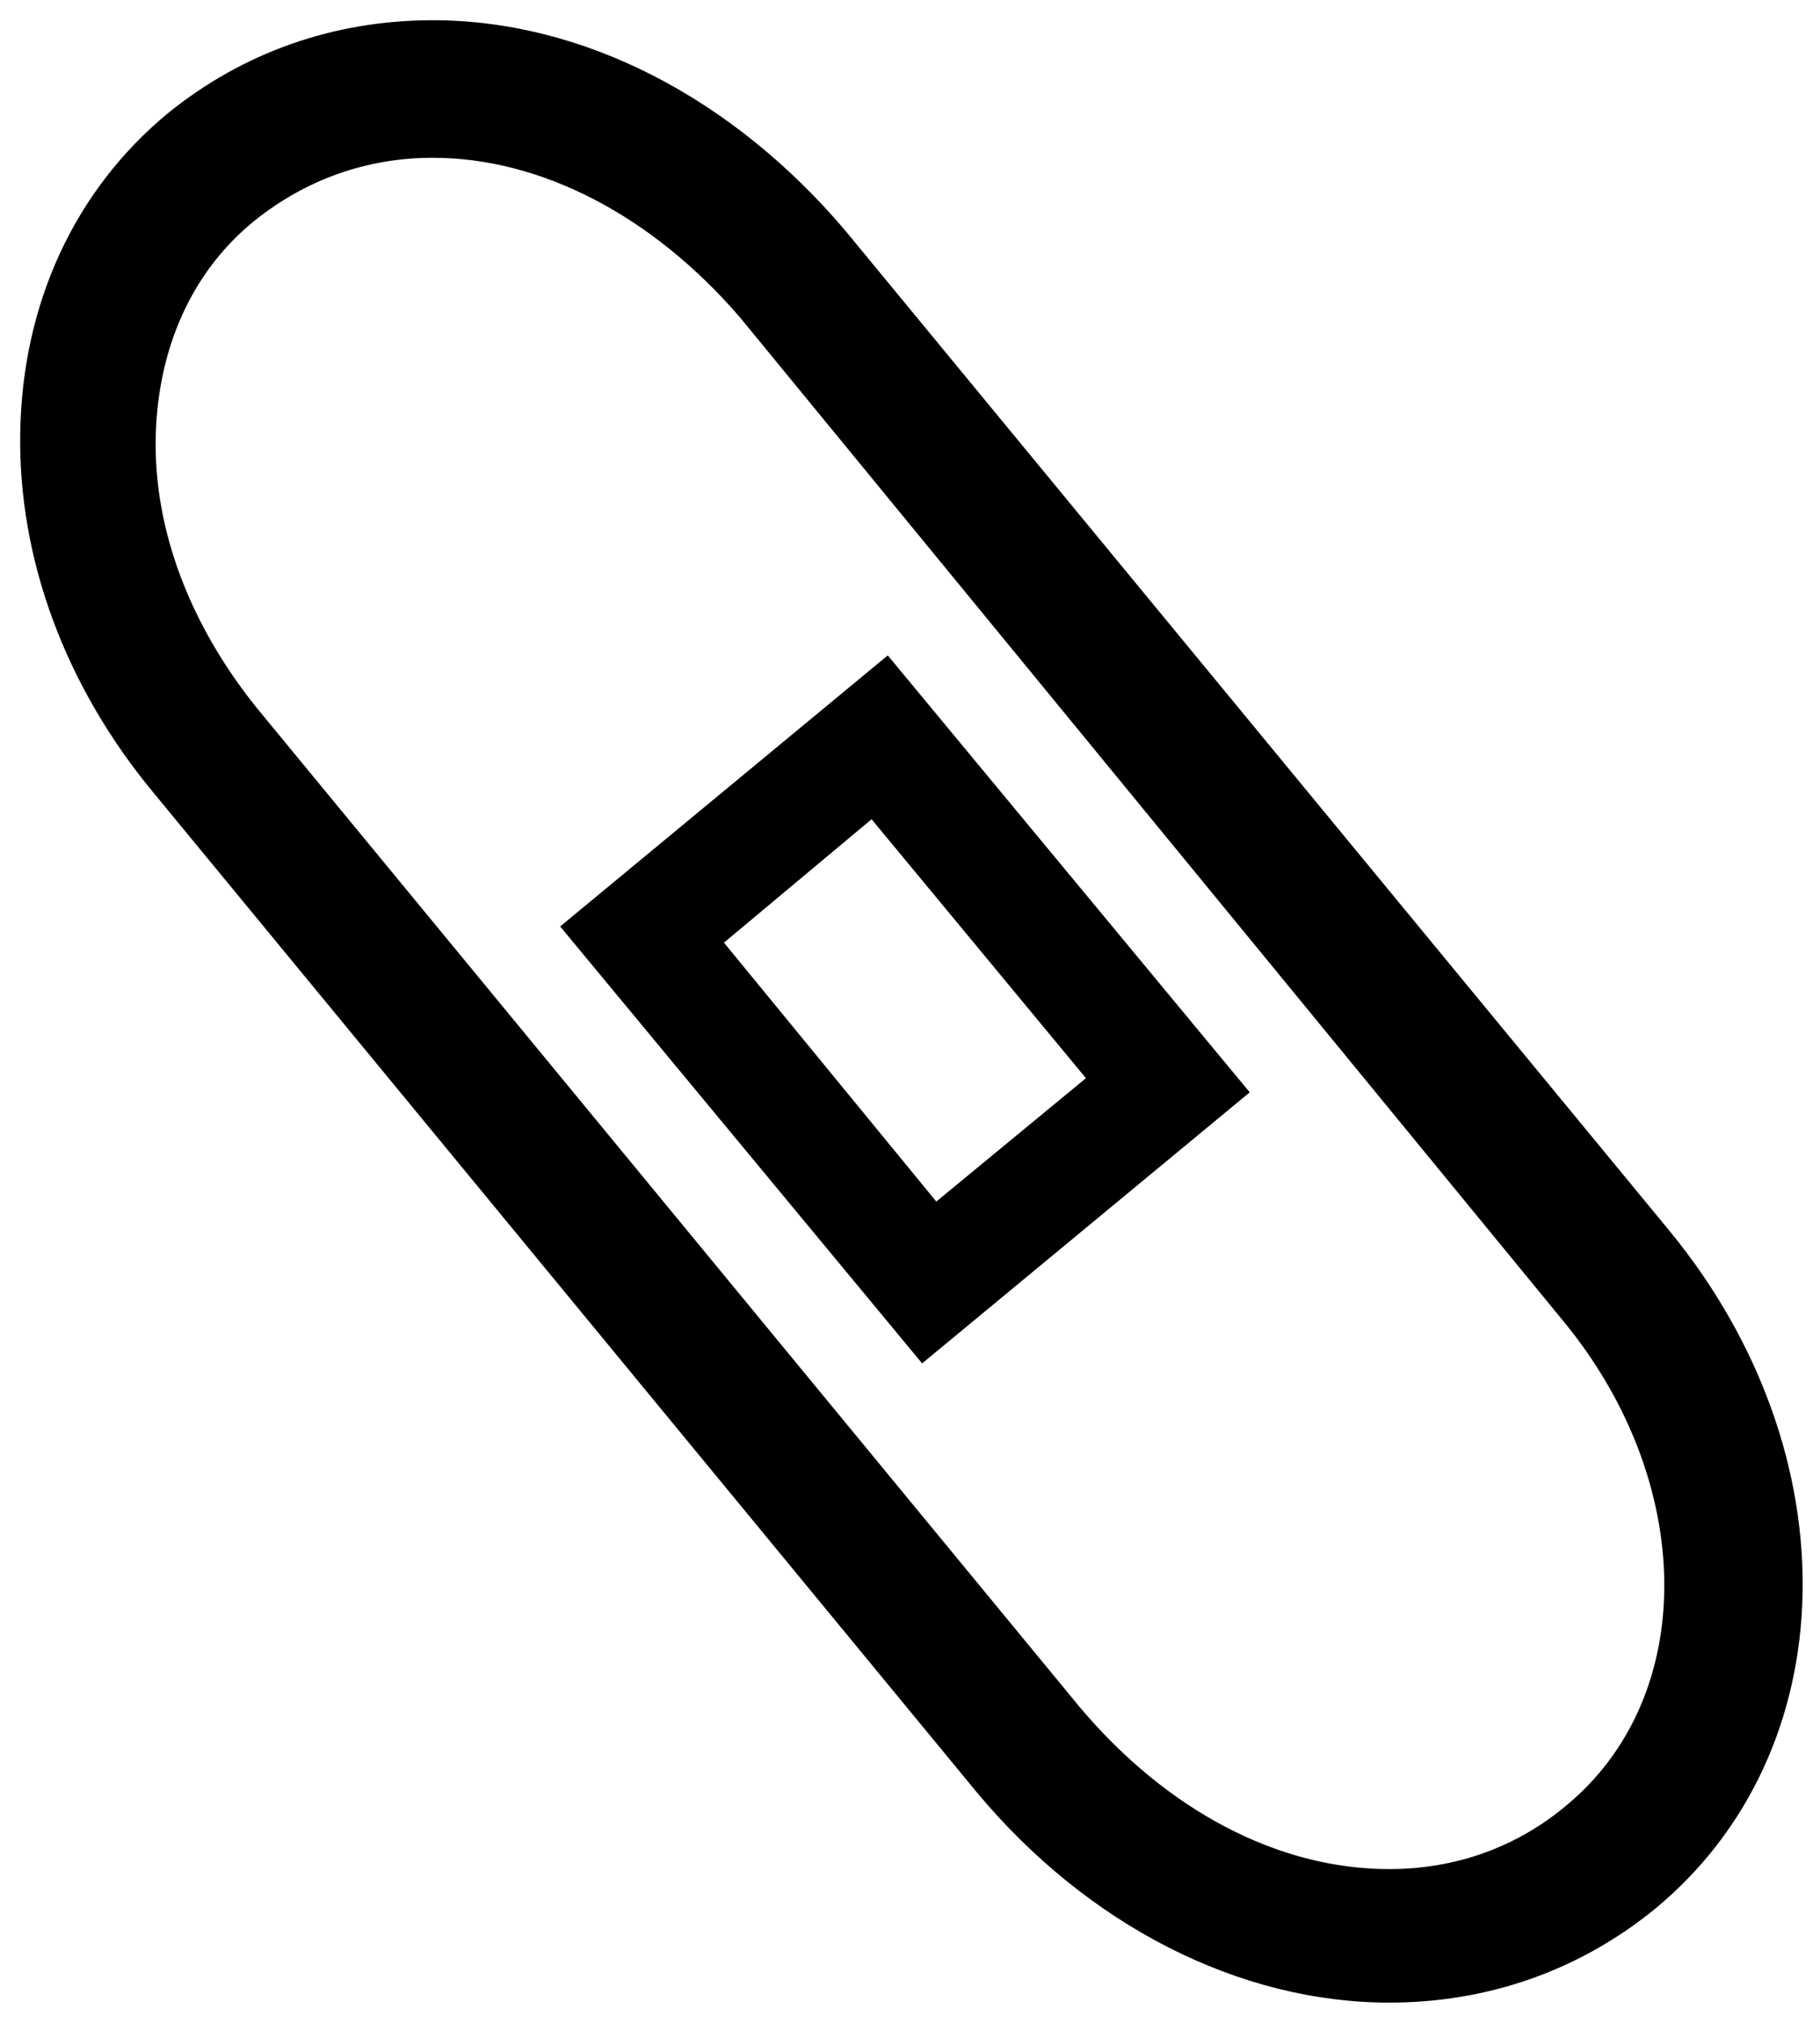 <svg xmlns="http://www.w3.org/2000/svg" width="90" height="100" viewBox="0 0 90 100"><path d="M68.7 99L68.7 99c-7.4 0-14.9-3.8-20.4-10.4L7.6 39.2C3.2 33.9 0.9 27.6 1 21.4c0.1-6.4 2.7-12 7.3-15.8C12 2.6 16.5 1 21.4 1c7.4 0 14.8 3.8 20.4 10.4l40.8 49.5c9 11 8.7 25.7-0.8 33.5C78.1 97.4 73.6 99 68.7 99zM21.4 7.8c-3.3 0-6.3 1.1-8.8 3.1 -3.1 2.5-4.8 6.3-4.9 10.7 -0.1 4.6 1.7 9.3 5 13.4l40.7 49.4c4.3 5.1 9.8 8 15.3 8 3.3 0 6.3-1.1 8.7-3.1 6.6-5.4 6.5-16-0.1-24L36.6 15.7C32.3 10.7 26.8 7.8 21.4 7.8z"/><path d="M43.1 40.5l10.6 12.8 -7.4 6.1L35.8 46.6 43.1 40.5M43.9 32.4L27.7 45.8l17.9 21.6L61.8 54 43.9 32.4 43.9 32.4z"/></svg>